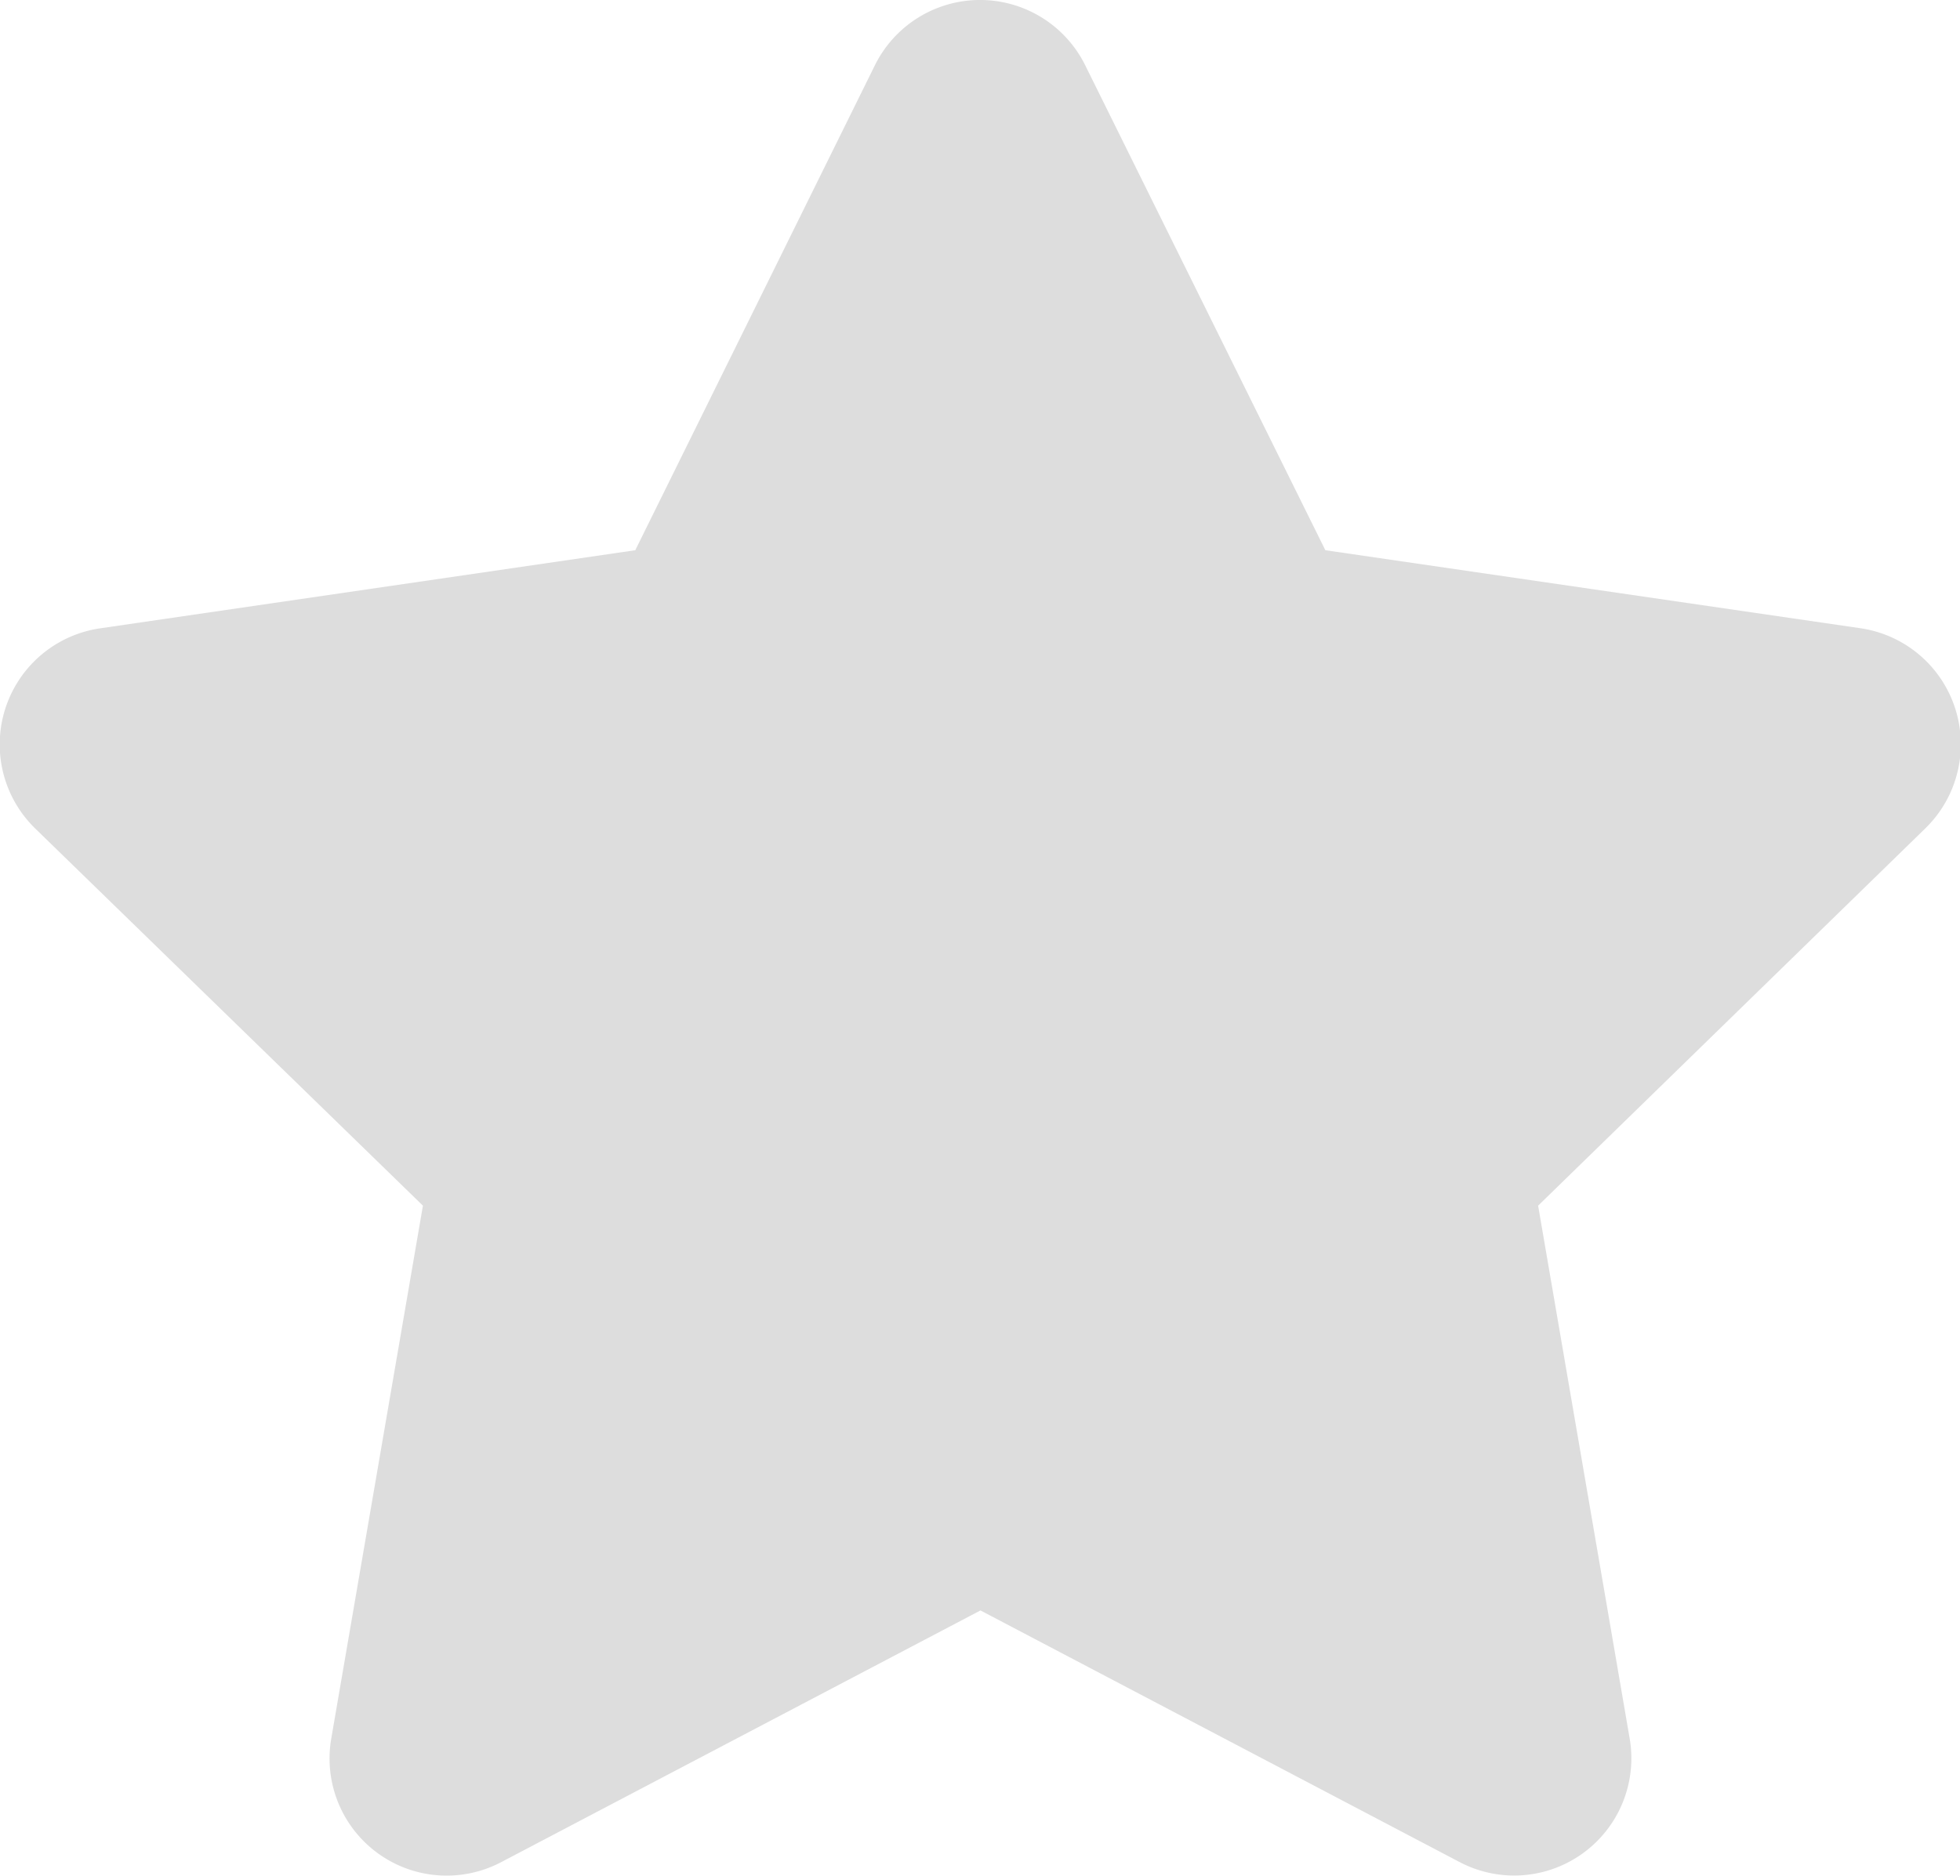 <svg xmlns="http://www.w3.org/2000/svg" width="18.811" height="18.005" viewBox="0 0 18.811 18.005">
  <path id="Icon_awesome-star" data-name="Icon awesome-star" d="M9.838.625l-2.3,4.655L2.4,6.03a1.126,1.126,0,0,0-.622,1.92L5.5,11.571,4.62,16.687a1.124,1.124,0,0,0,1.631,1.185l4.6-2.416,4.6,2.416a1.125,1.125,0,0,0,1.631-1.185l-.879-5.116,3.717-3.622a1.126,1.126,0,0,0-.622-1.92l-5.137-.749L11.856.625a1.126,1.126,0,0,0-2.018,0Z" transform="translate(-1.441 0.001)" fill="#ddd"/>
</svg>
